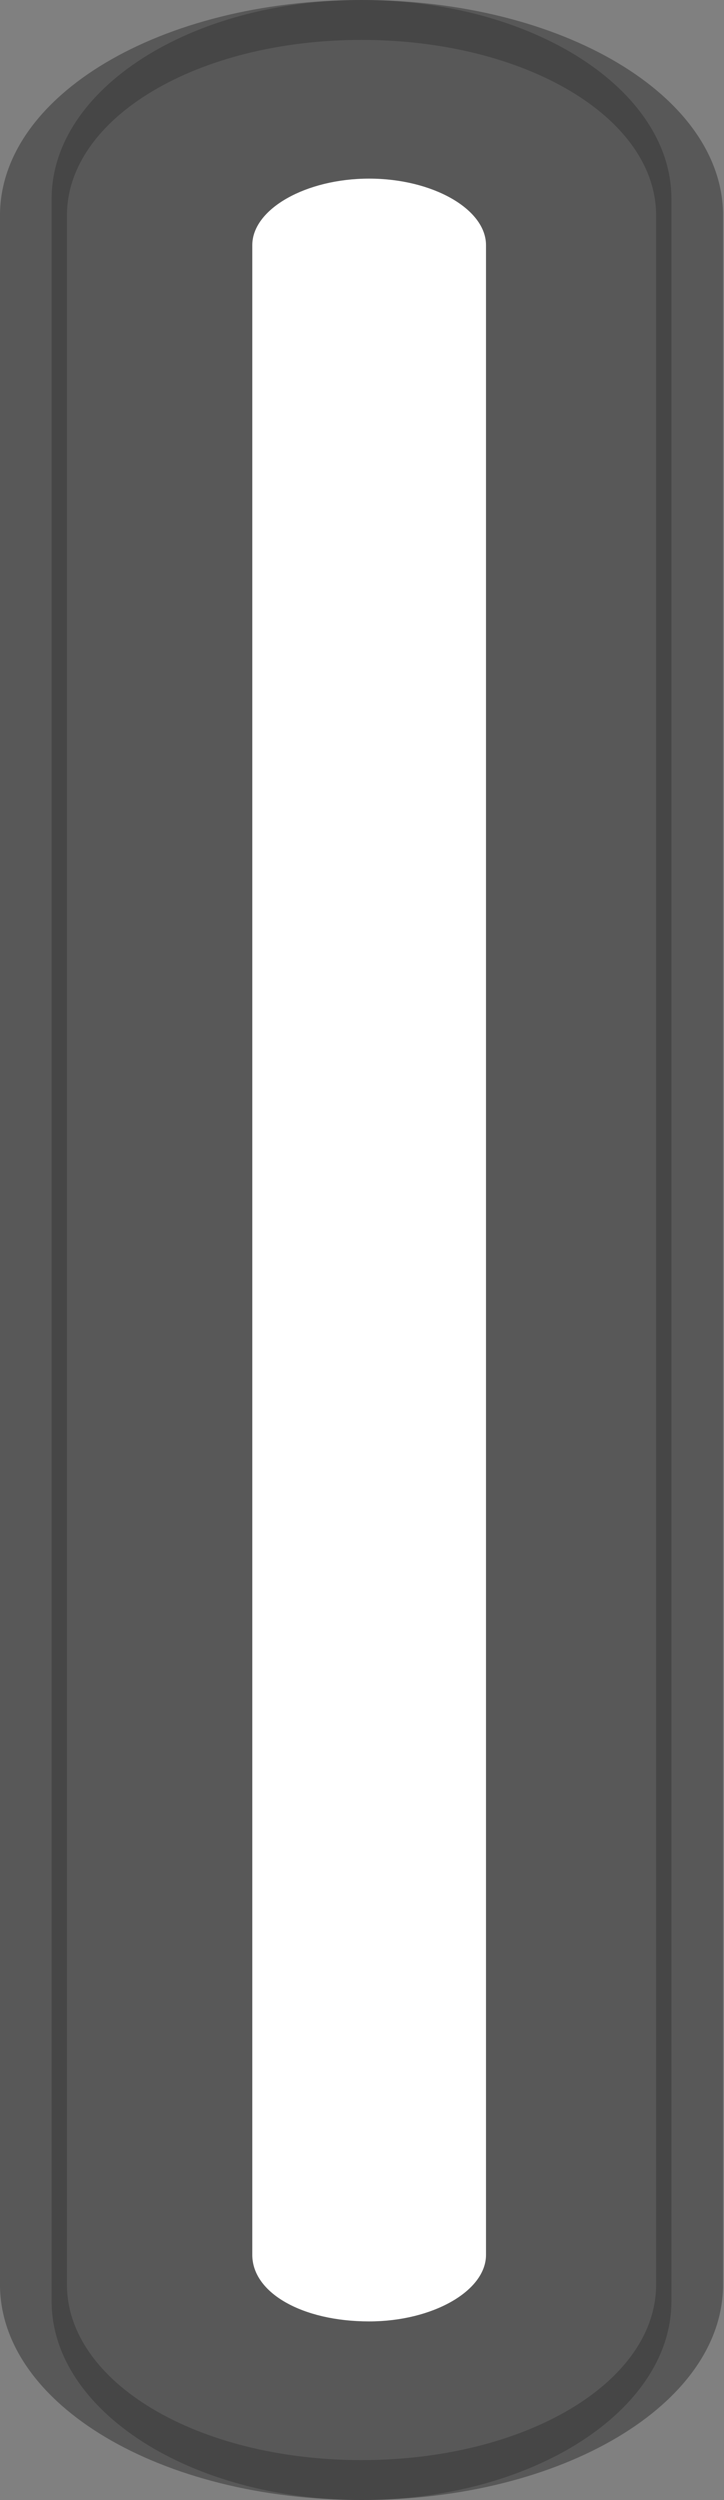 <svg width="62" height="214" viewBox="0 0 62 214" fill="none" xmlns="http://www.w3.org/2000/svg">
<rect x="0" y="0" width="62" height="214" fill="#808080" stroke="none"/>
<g opacity="0.56">
<path opacity="0.56" d="M4.422 196.991L4.422 17.009C4.422 7.637 16.337 -1.65507e-06 30.959 -1.06709e-06C45.582 -4.791e-07 57.497 7.637 57.497 17.009L57.497 196.991C57.497 206.363 45.582 214 30.959 214C16.337 214 4.422 206.363 4.422 196.991Z" fill="black"/>
<path opacity="0.56" d="M2.31661e-05 195.555L3.20007e-05 18.445C3.25119e-05 8.198 13.76 -1.84471e-06 30.96 -1.18588e-06C48.16 -5.2706e-07 61.92 8.198 61.92 18.445L61.92 195.555C61.92 205.802 48.16 214 30.96 214C13.76 214 2.26549e-05 205.802 2.31661e-05 195.555ZM56.187 18.445C56.187 10.077 45.007 3.416 30.96 3.416C16.913 3.416 5.733 10.077 5.733 18.445L5.733 195.555C5.733 203.923 16.913 210.584 30.96 210.584C45.007 210.584 56.187 203.923 56.187 195.555L56.187 18.445Z" fill="black"/>
</g>
<path d="M21.605 193.016L21.605 20.986C21.605 17.894 26.18 15.29 31.612 15.29C37.044 15.29 41.619 17.894 41.619 20.986L41.619 193.016C41.619 196.108 37.044 198.712 31.612 198.712C25.894 198.712 21.605 196.271 21.605 193.016Z" fill="white"/>
</svg>

